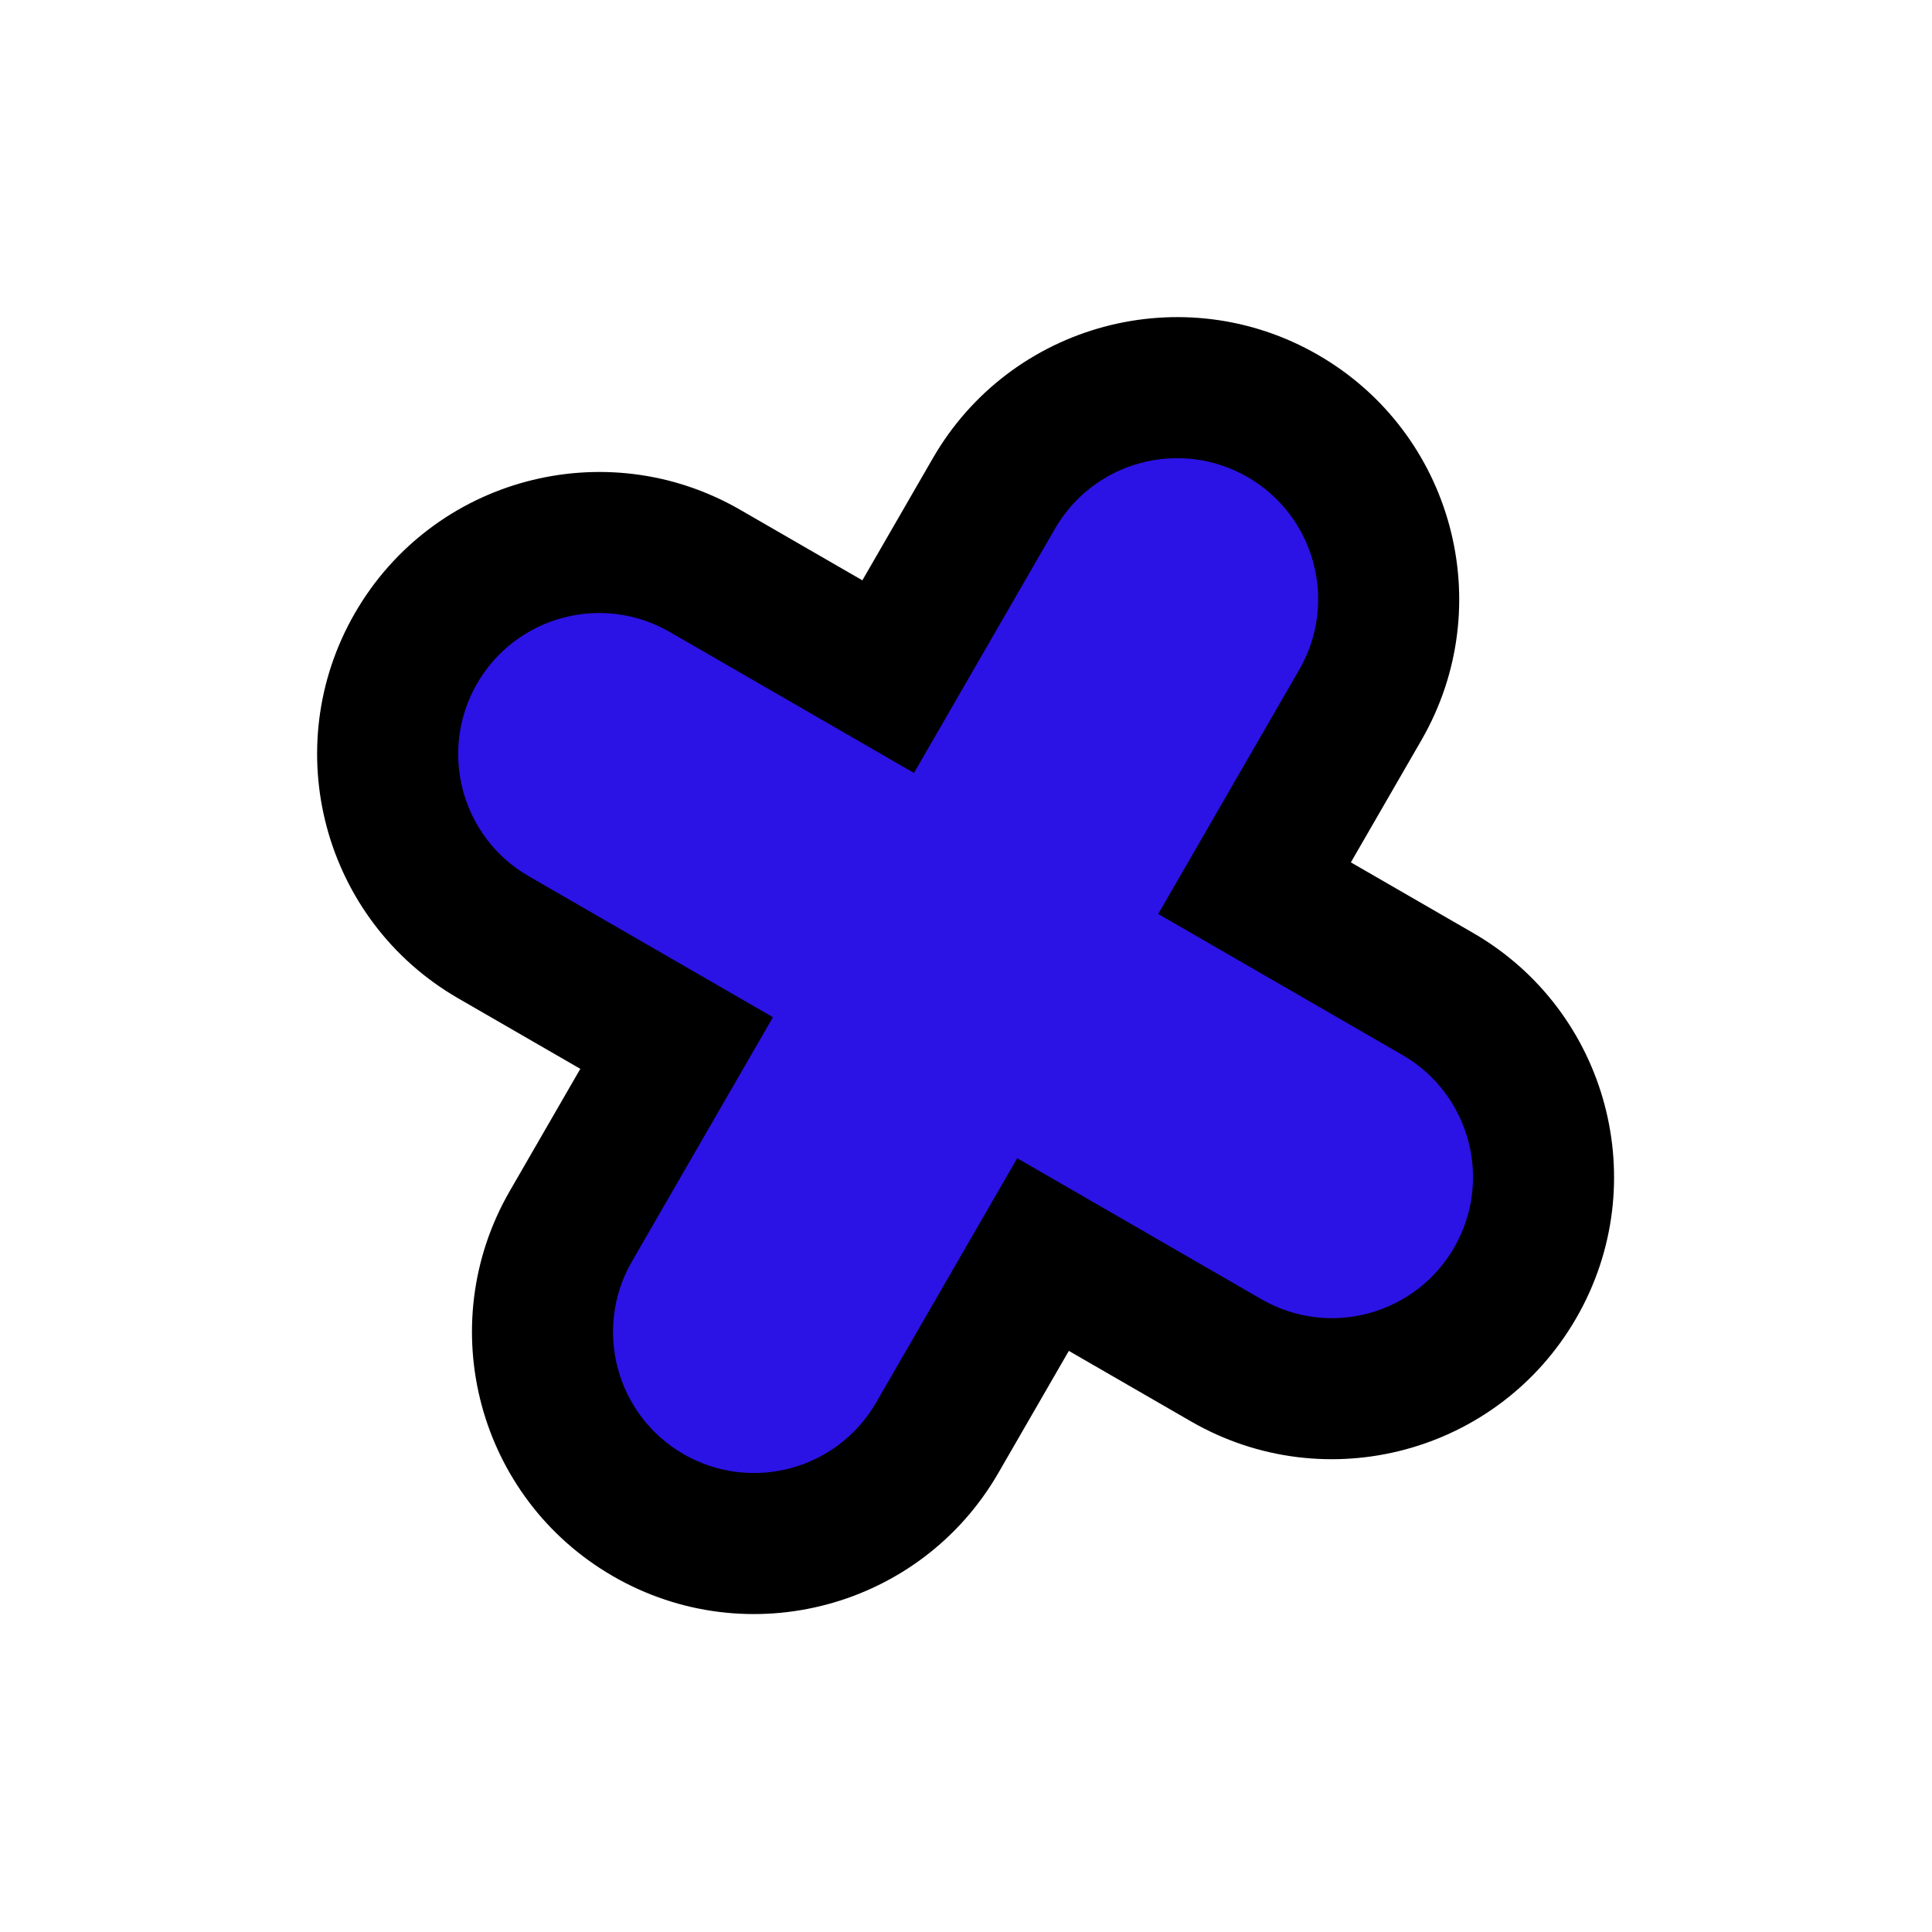 <svg width="137" height="137" viewBox="0 0 137 137" fill="none" xmlns="http://www.w3.org/2000/svg">
<path fill-rule="evenodd" clip-rule="evenodd" d="M90.971 29.5C83.797 25.358 74.623 27.816 70.481 34.99L62.981 47.981L49.99 40.481C42.816 36.339 33.642 38.797 29.5 45.971C25.358 53.145 27.816 62.319 34.99 66.462L47.981 73.962L40.481 86.952C36.339 94.126 38.797 103.3 45.971 107.442C53.145 111.584 62.319 109.126 66.462 101.952L73.962 88.962L86.952 96.462C94.126 100.604 103.3 98.145 107.442 90.971C111.584 83.797 109.126 74.623 101.952 70.481L88.962 62.981L96.462 49.99C100.604 42.816 98.145 33.642 90.971 29.5Z" fill="#2B13E5"/>
<path d="M62.981 47.981L60.481 52.311L64.811 54.811L67.311 50.481L62.981 47.981ZM47.981 73.962L52.311 76.462L54.811 72.131L50.481 69.631L47.981 73.962ZM73.962 88.962L76.462 84.631L72.131 82.131L69.631 86.462L73.962 88.962ZM88.962 62.981L84.631 60.481L82.131 64.811L86.462 67.311L88.962 62.981ZM74.811 37.49C77.572 32.708 83.688 31.069 88.471 33.83L93.471 25.17C83.905 19.647 71.674 22.924 66.151 32.49L74.811 37.49ZM67.311 50.481L74.811 37.49L66.151 32.49L58.651 45.481L67.311 50.481ZM47.49 44.811L60.481 52.311L65.481 43.651L52.49 36.151L47.49 44.811ZM33.83 48.471C36.592 43.688 42.708 42.05 47.49 44.811L52.49 36.151C42.925 30.628 30.693 33.905 25.17 43.471L33.83 48.471ZM37.49 62.131C32.708 59.37 31.069 53.254 33.83 48.471L25.17 43.471C19.647 53.037 22.924 65.269 32.49 70.792L37.49 62.131ZM50.481 69.631L37.49 62.131L32.49 70.792L45.481 78.292L50.481 69.631ZM44.811 89.452L52.311 76.462L43.651 71.462L36.151 84.452L44.811 89.452ZM48.471 103.112C43.688 100.351 42.05 94.235 44.811 89.452L36.151 84.452C30.628 94.018 33.905 106.25 43.471 111.772L48.471 103.112ZM62.131 99.452C59.37 104.235 53.254 105.874 48.471 103.112L43.471 111.772C53.037 117.295 65.269 114.018 70.792 104.452L62.131 99.452ZM69.631 86.462L62.131 99.452L70.792 104.452L78.292 91.462L69.631 86.462ZM89.452 92.131L76.462 84.631L71.462 93.292L84.452 100.792L89.452 92.131ZM103.112 88.471C100.351 93.254 94.235 94.893 89.452 92.131L84.452 100.792C94.018 106.314 106.25 103.037 111.772 93.471L103.112 88.471ZM99.452 74.811C104.235 77.572 105.874 83.688 103.112 88.471L111.772 93.471C117.295 83.905 114.018 71.674 104.452 66.151L99.452 74.811ZM86.462 67.311L99.452 74.811L104.452 66.151L91.462 58.651L86.462 67.311ZM92.131 47.49L84.631 60.481L93.292 65.481L100.792 52.49L92.131 47.49ZM88.471 33.83C93.254 36.592 94.893 42.708 92.131 47.49L100.792 52.49C106.314 42.925 103.037 30.693 93.471 25.17L88.471 33.83Z" fill="black"/>
</svg>
